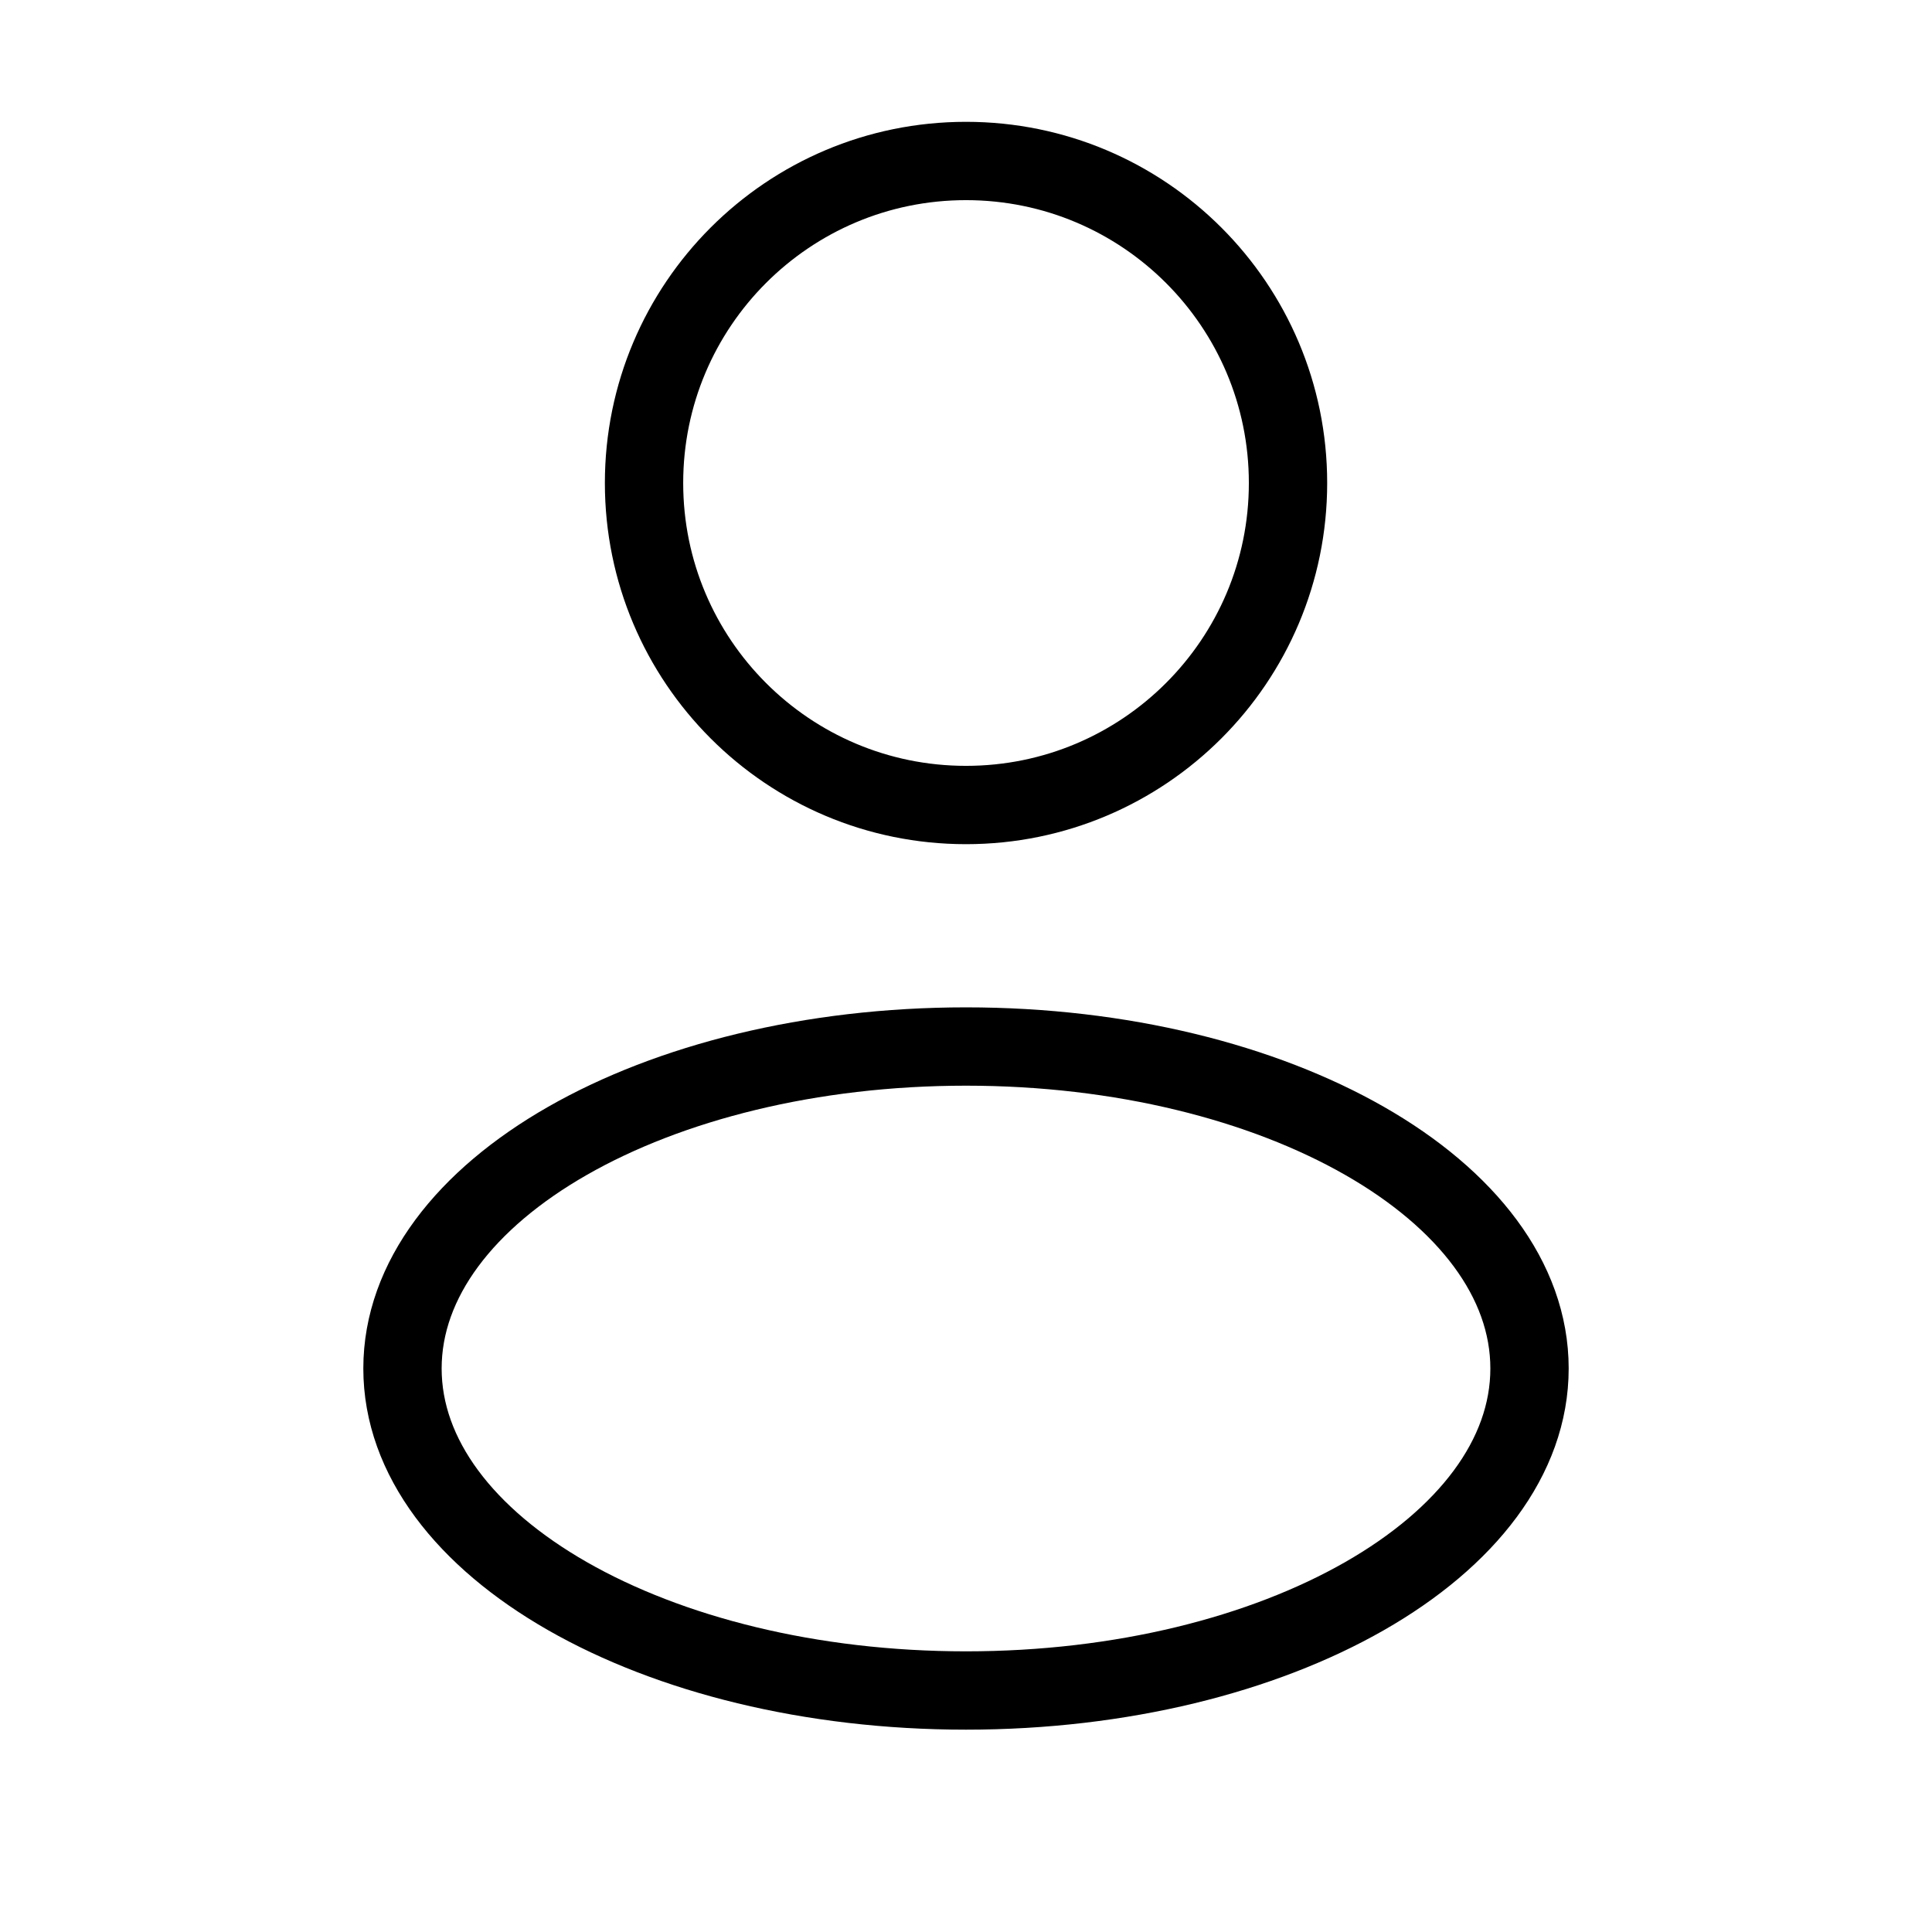 <svg width="37" height="37" viewBox="0 0 37 37" fill="none" xmlns="http://www.w3.org/2000/svg">
<path d="M18.5 15.417C21.906 15.417 24.667 12.656 24.667 9.25C24.667 5.844 21.906 3.083 18.5 3.083C15.094 3.083 12.334 5.844 12.334 9.25C12.334 12.656 15.094 15.417 18.5 15.417Z" stroke="black" stroke-width="1.5"/>
<path d="M18.5 32.375C24.46 32.375 29.292 29.614 29.292 26.208C29.292 22.803 24.46 20.042 18.5 20.042C12.54 20.042 7.708 22.803 7.708 26.208C7.708 29.614 12.54 32.375 18.5 32.375Z" stroke="black" stroke-width="1.5"/>
</svg>
